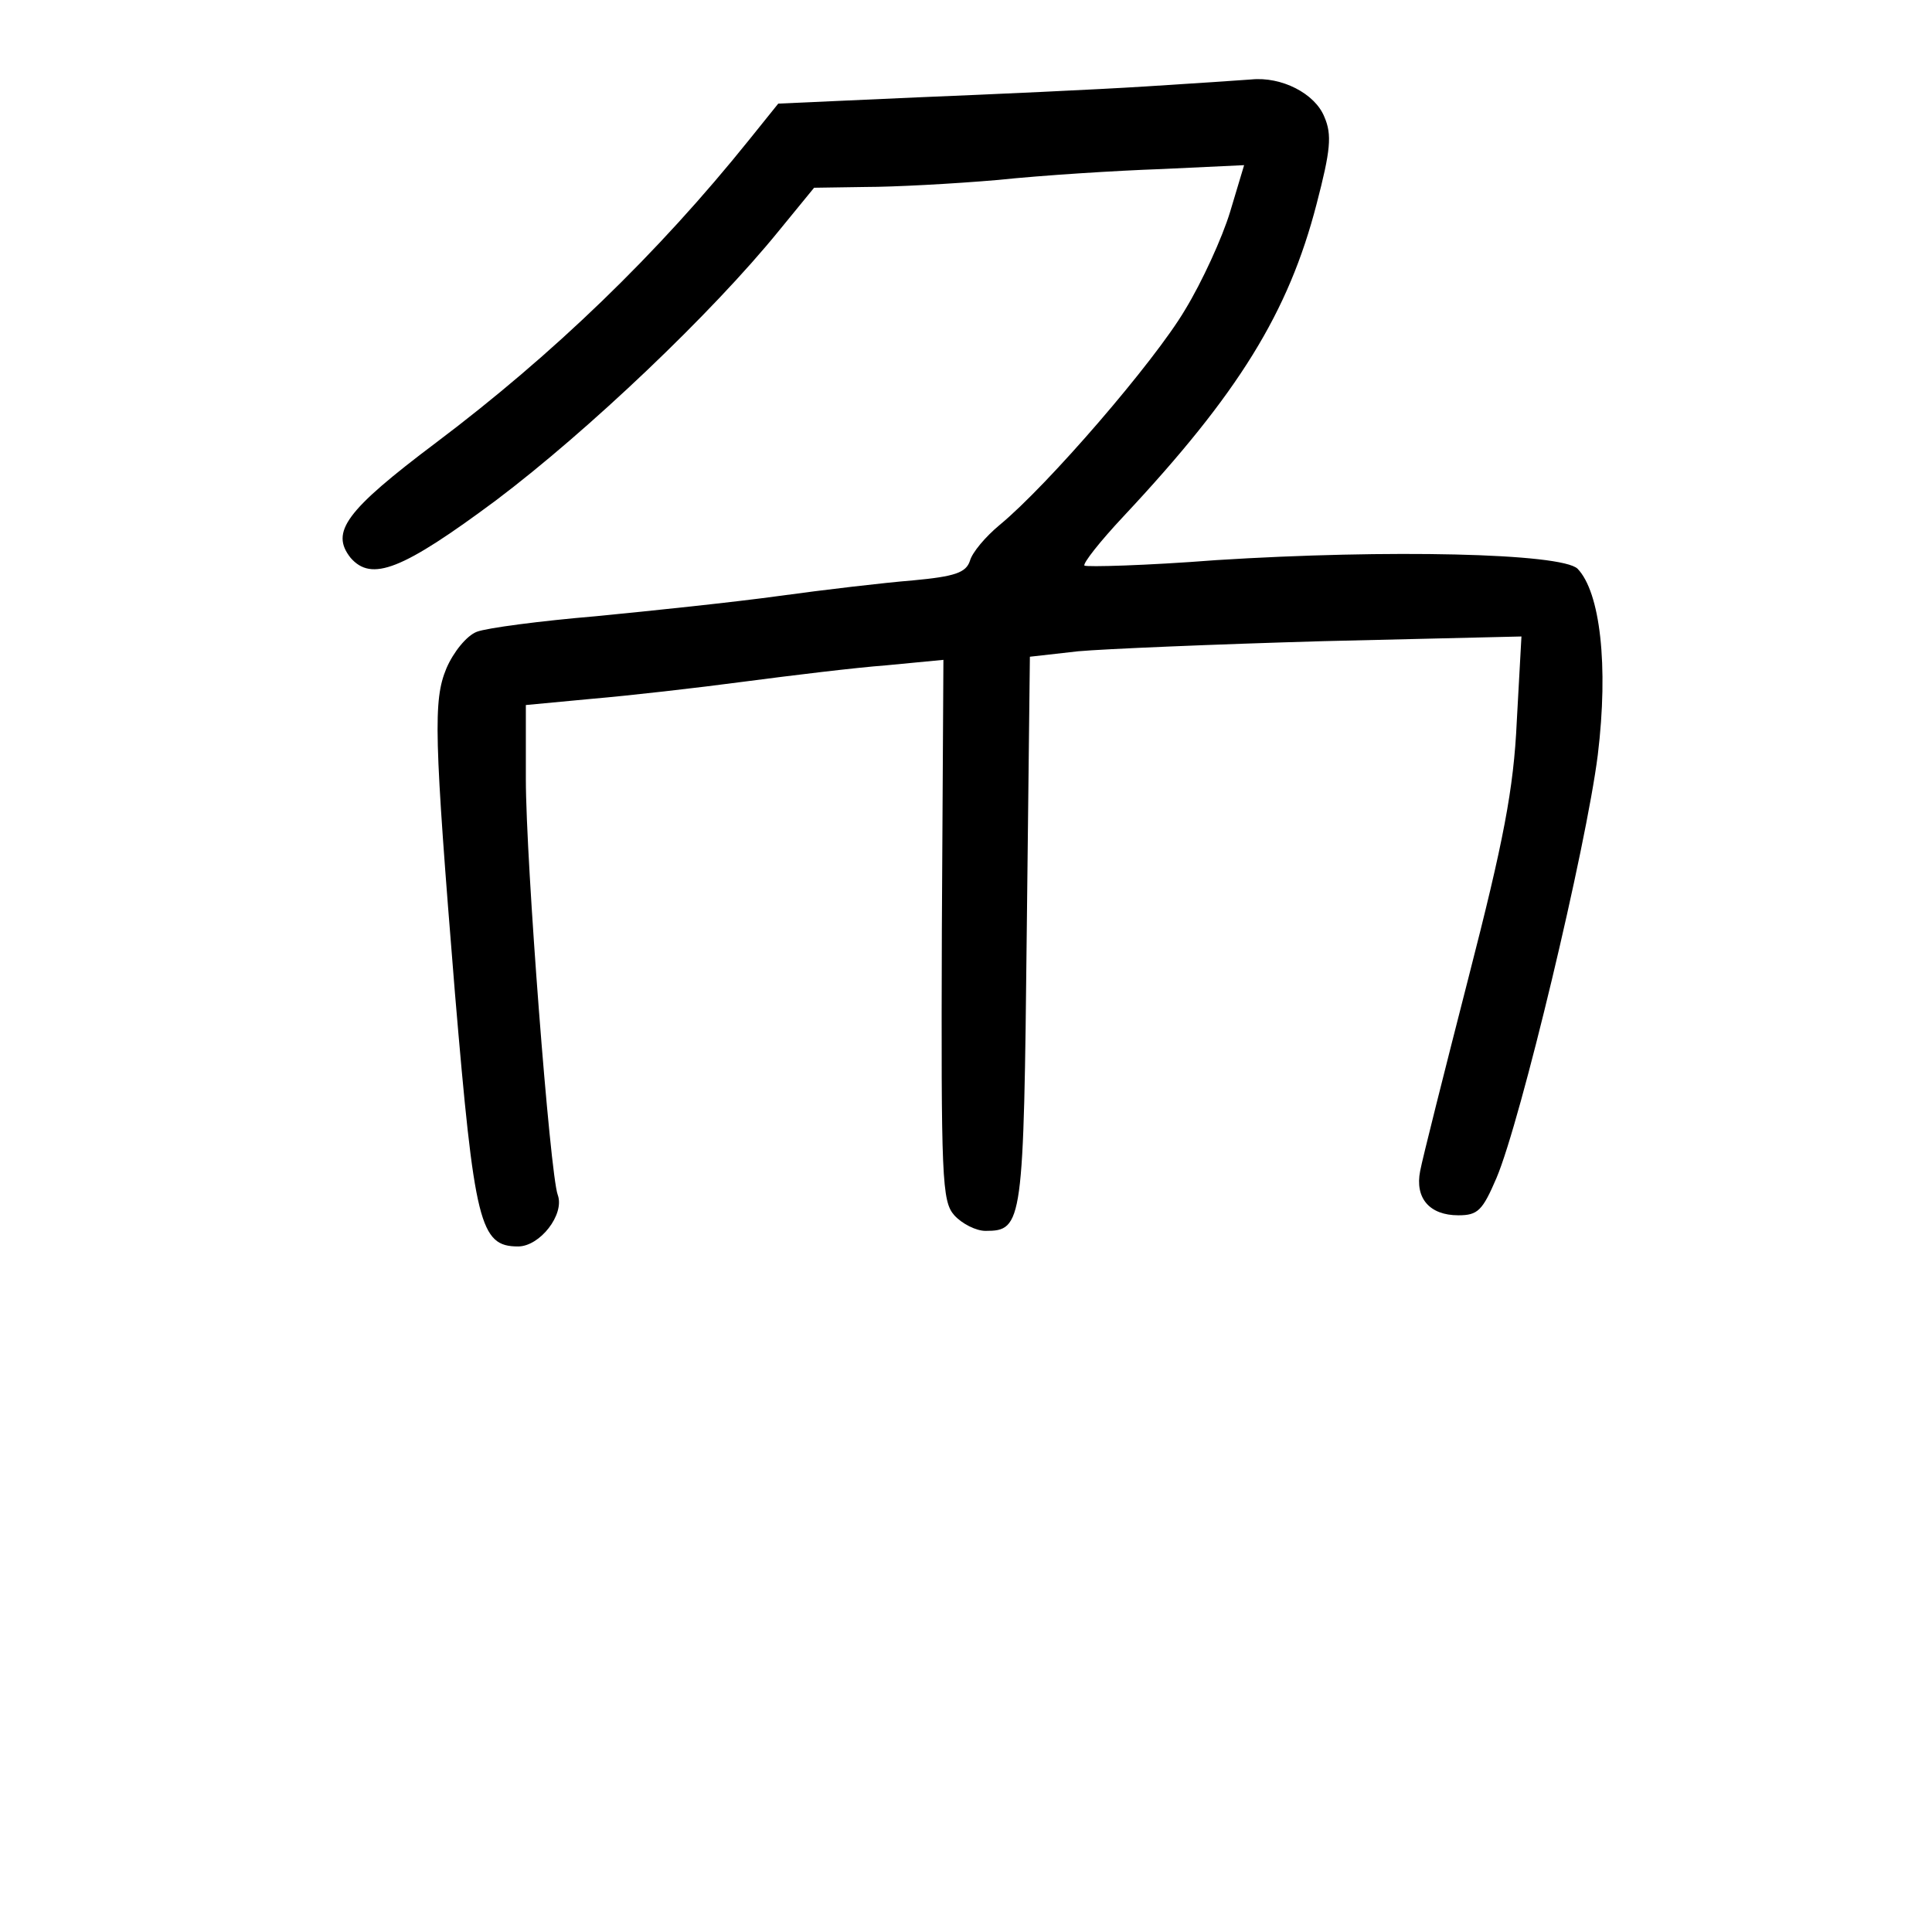 <?xml version="1.0" standalone="no"?>
<!DOCTYPE svg PUBLIC "-//W3C//DTD SVG 20010904//EN"
 "http://www.w3.org/TR/2001/REC-SVG-20010904/DTD/svg10.dtd">
<svg version="1.0" xmlns="http://www.w3.org/2000/svg"
 width="248pt" height="248pt" viewBox="0 0 248 248"
 preserveAspectRatio="xMidYMid meet">
<g transform="translate(0,248) scale(0.1,-0.1)"
fill="#000000" stroke="none">
<path d="M1470 2369 c-63 -4 -195 -10 -293 -14 l-178 -8 -37 -46 c-118 -147
-252 -276 -402 -389 -117 -88 -136 -115 -110 -148 27 -31 66 -16 187 74 118
89 277 240 363 346 l45 55 66 1 c36 0 112 4 170 9 57 6 152 12 210 14 l106 5
-18 -60 c-10 -33 -36 -90 -58 -126 -39 -66 -176 -225 -238 -276 -18 -15 -35
-35 -38 -46 -5 -15 -19 -20 -73 -25 -37 -3 -114 -12 -172 -20 -58 -8 -163 -19
-235 -26 -71 -6 -140 -15 -153 -20 -13 -5 -30 -26 -39 -47 -17 -41 -16 -85 11
-417 25 -296 32 -325 81 -325 28 0 60 41 51 66 -10 26 -41 429 -41 534 l0 95
85 8 c47 4 135 14 195 22 61 8 143 18 183 21 l73 7 -2 -347 c-1 -319 0 -348
16 -366 10 -11 28 -20 40 -20 48 0 49 9 53 385 l4 352 62 7 c33 3 175 9 315
13 l254 6 -6 -109 c-4 -87 -17 -154 -62 -329 -31 -121 -59 -232 -62 -248 -7
-35 12 -57 49 -57 25 0 31 6 49 48 31 73 115 424 130 543 14 115 3 209 -26
239 -21 20 -243 25 -464 11 -90 -7 -166 -9 -169 -7 -2 3 20 31 50 63 148 158
212 262 248 401 18 69 20 89 10 112 -12 30 -55 52 -94 48 -12 -1 -73 -5 -136
-9z"/>
</g>
</svg>
